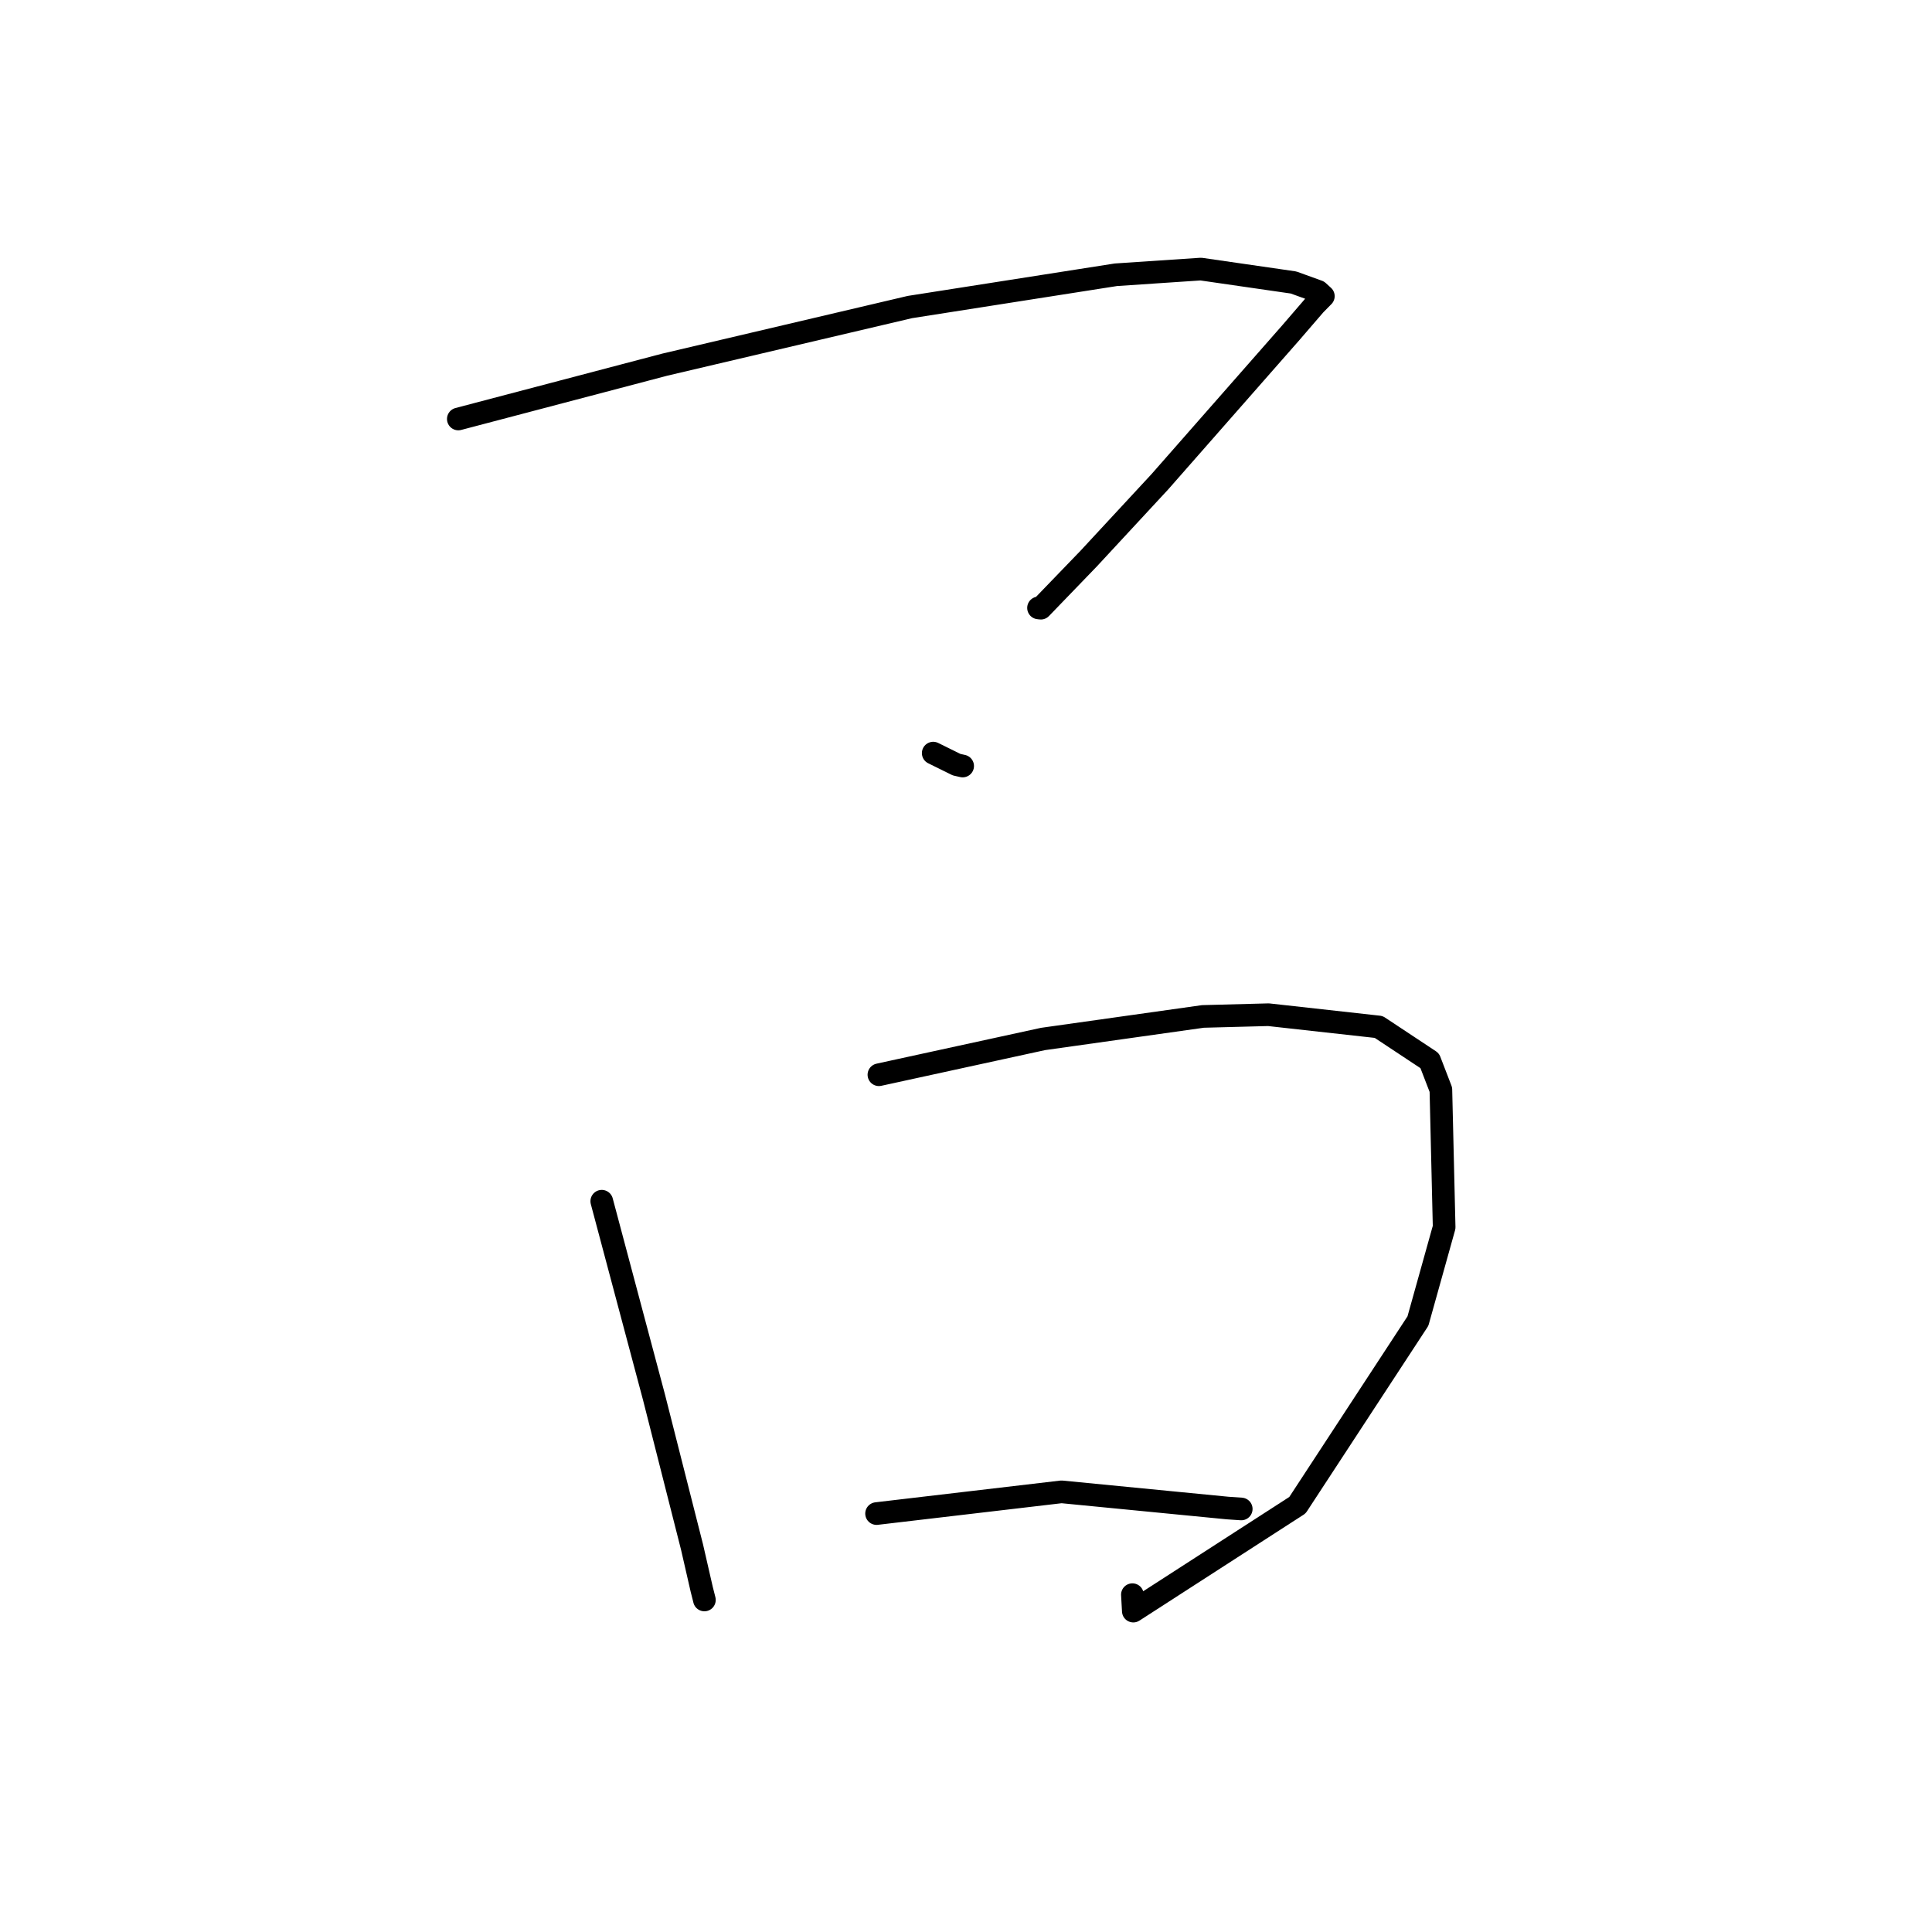 <?xml version="1.0" standalone="no"?>
    <svg width="256" height="256" xmlns="http://www.w3.org/2000/svg" version="1.1">
    <polyline stroke="black" stroke-width="3" stroke-linecap="round" fill="transparent" stroke-linejoin="round" points="60.729 55.518 74.402 51.92 88.075 48.321 120.565 40.685 147.871 36.406 159.12 35.654 171.395 37.43 174.656 38.61 175.284 39.183 175.348 39.242 175.351 39.244 174.239 40.373 171.063 44.059 153.682 63.842 144.252 74.019 137.914 80.588 137.609 80.553 " />
        <polyline stroke="black" stroke-width="3" stroke-linecap="round" fill="transparent" stroke-linejoin="round" points="123.655 99.791 125.205 100.556 126.754 101.321 127.558 101.502 " />
        <polyline stroke="black" stroke-width="3" stroke-linecap="round" fill="transparent" stroke-linejoin="round" points="79.737 159.168 83.201 172.168 86.665 185.167 91.698 204.992 92.983 210.599 93.331 211.972 93.337 212.004 " />
        <polyline stroke="black" stroke-width="3" stroke-linecap="round" fill="transparent" stroke-linejoin="round" points="116.459 142.409 127.332 140.039 138.206 137.67 159.396 134.683 168.081 134.454 182.684 136.075 189.444 140.55 190.924 144.388 191.357 162.617 187.883 175.048 171.919 199.443 150.17 213.48 150.048 211.302 " />
        <polyline stroke="black" stroke-width="3" stroke-linecap="round" fill="transparent" stroke-linejoin="round" points="116.149 200.556 128.402 199.116 140.655 197.677 162.658 199.822 164.471 199.946 " />
        </svg>